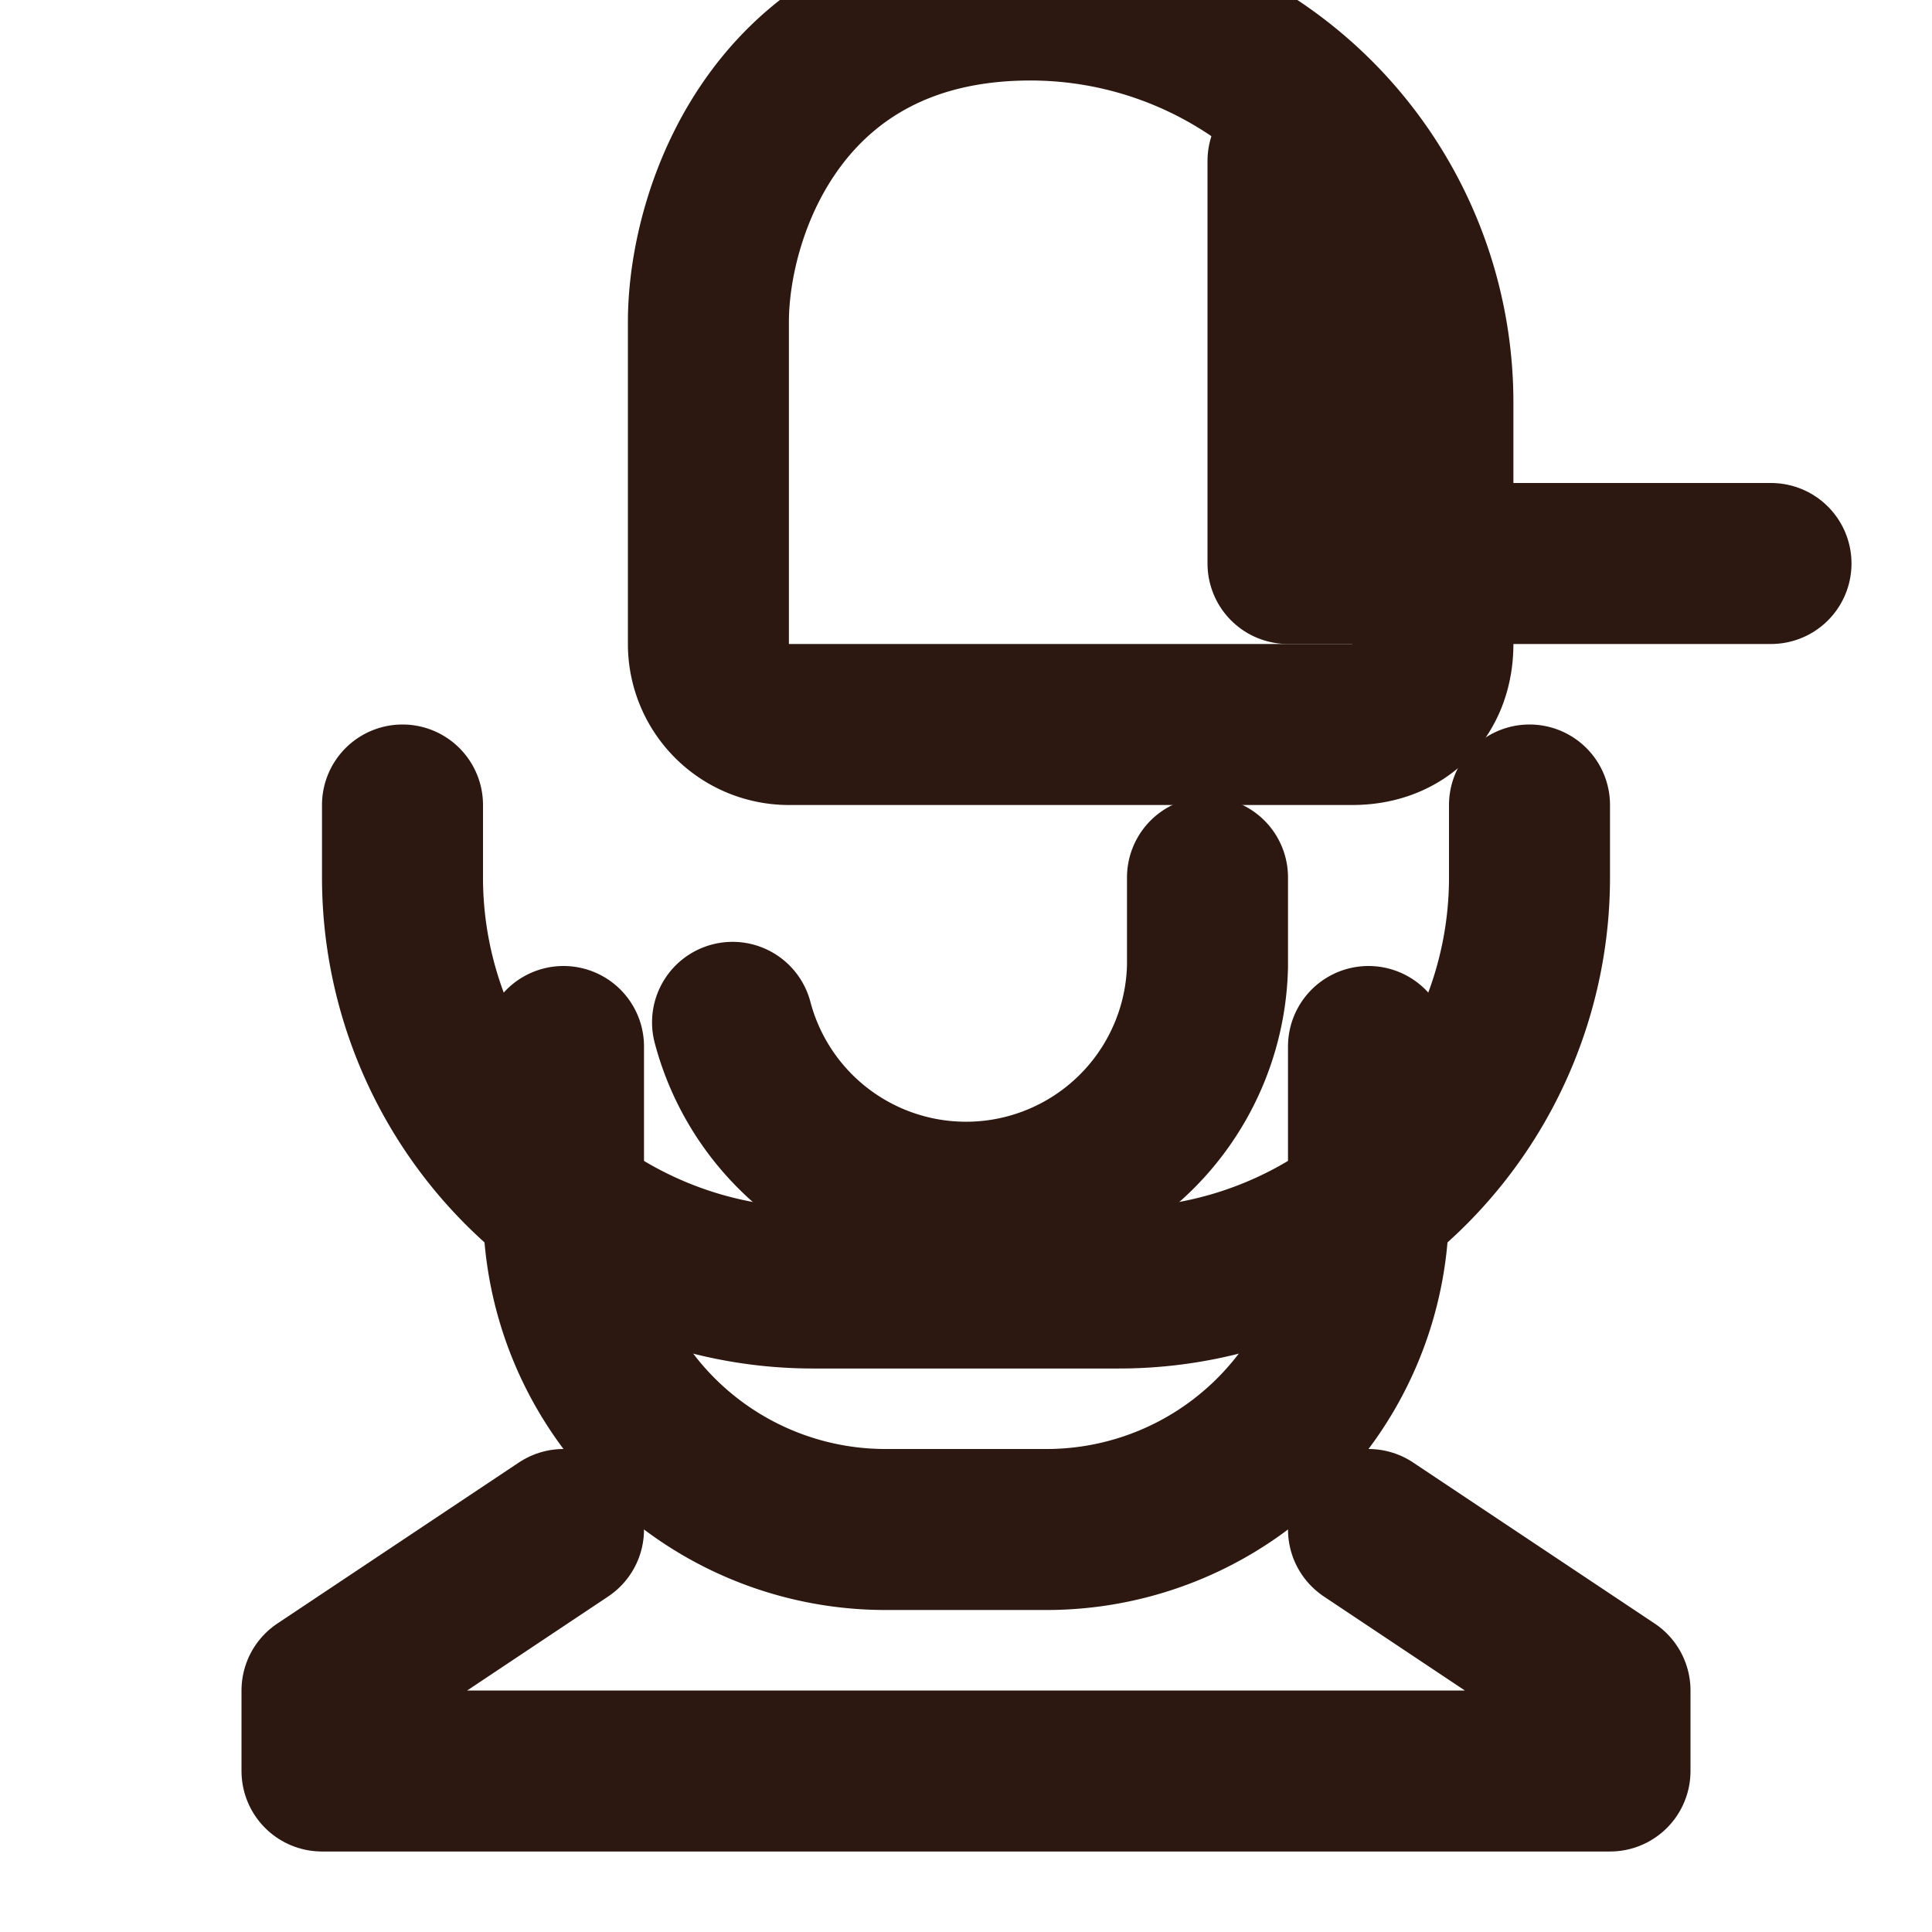 <?xml version="1.0" encoding="utf-8"?>
<svg xmlns="http://www.w3.org/2000/svg" viewBox="0 0 24 24" fill="none" stroke="#2C1810" stroke-width="2" stroke-linecap="round" stroke-linejoin="round">
  <path d="M16 2v5h6"/>
  <path d="M5 10v.9A5.1 5.1 0 0 0 10.1 16h3.8a5.1 5.1 0 0 0 5.1-5.1V10"/>
  <path d="M15 10.9V12a3 3 0 0 1-5.9.7"/>
  <path d="M8.8 4c0-1.4.9-4 4-4a5 5 0 0 1 5 5v3c0 .6-.4 1-1 1h-7a1 1 0 0 1-1-1V4z"/>
  <path d="m7 19-3 2v1h16v-1l-3-2"/>
  <path d="M7 13v2a4 4 0 0 0 4 4h2a4 4 0 0 0 4-4v-2"/>
</svg>